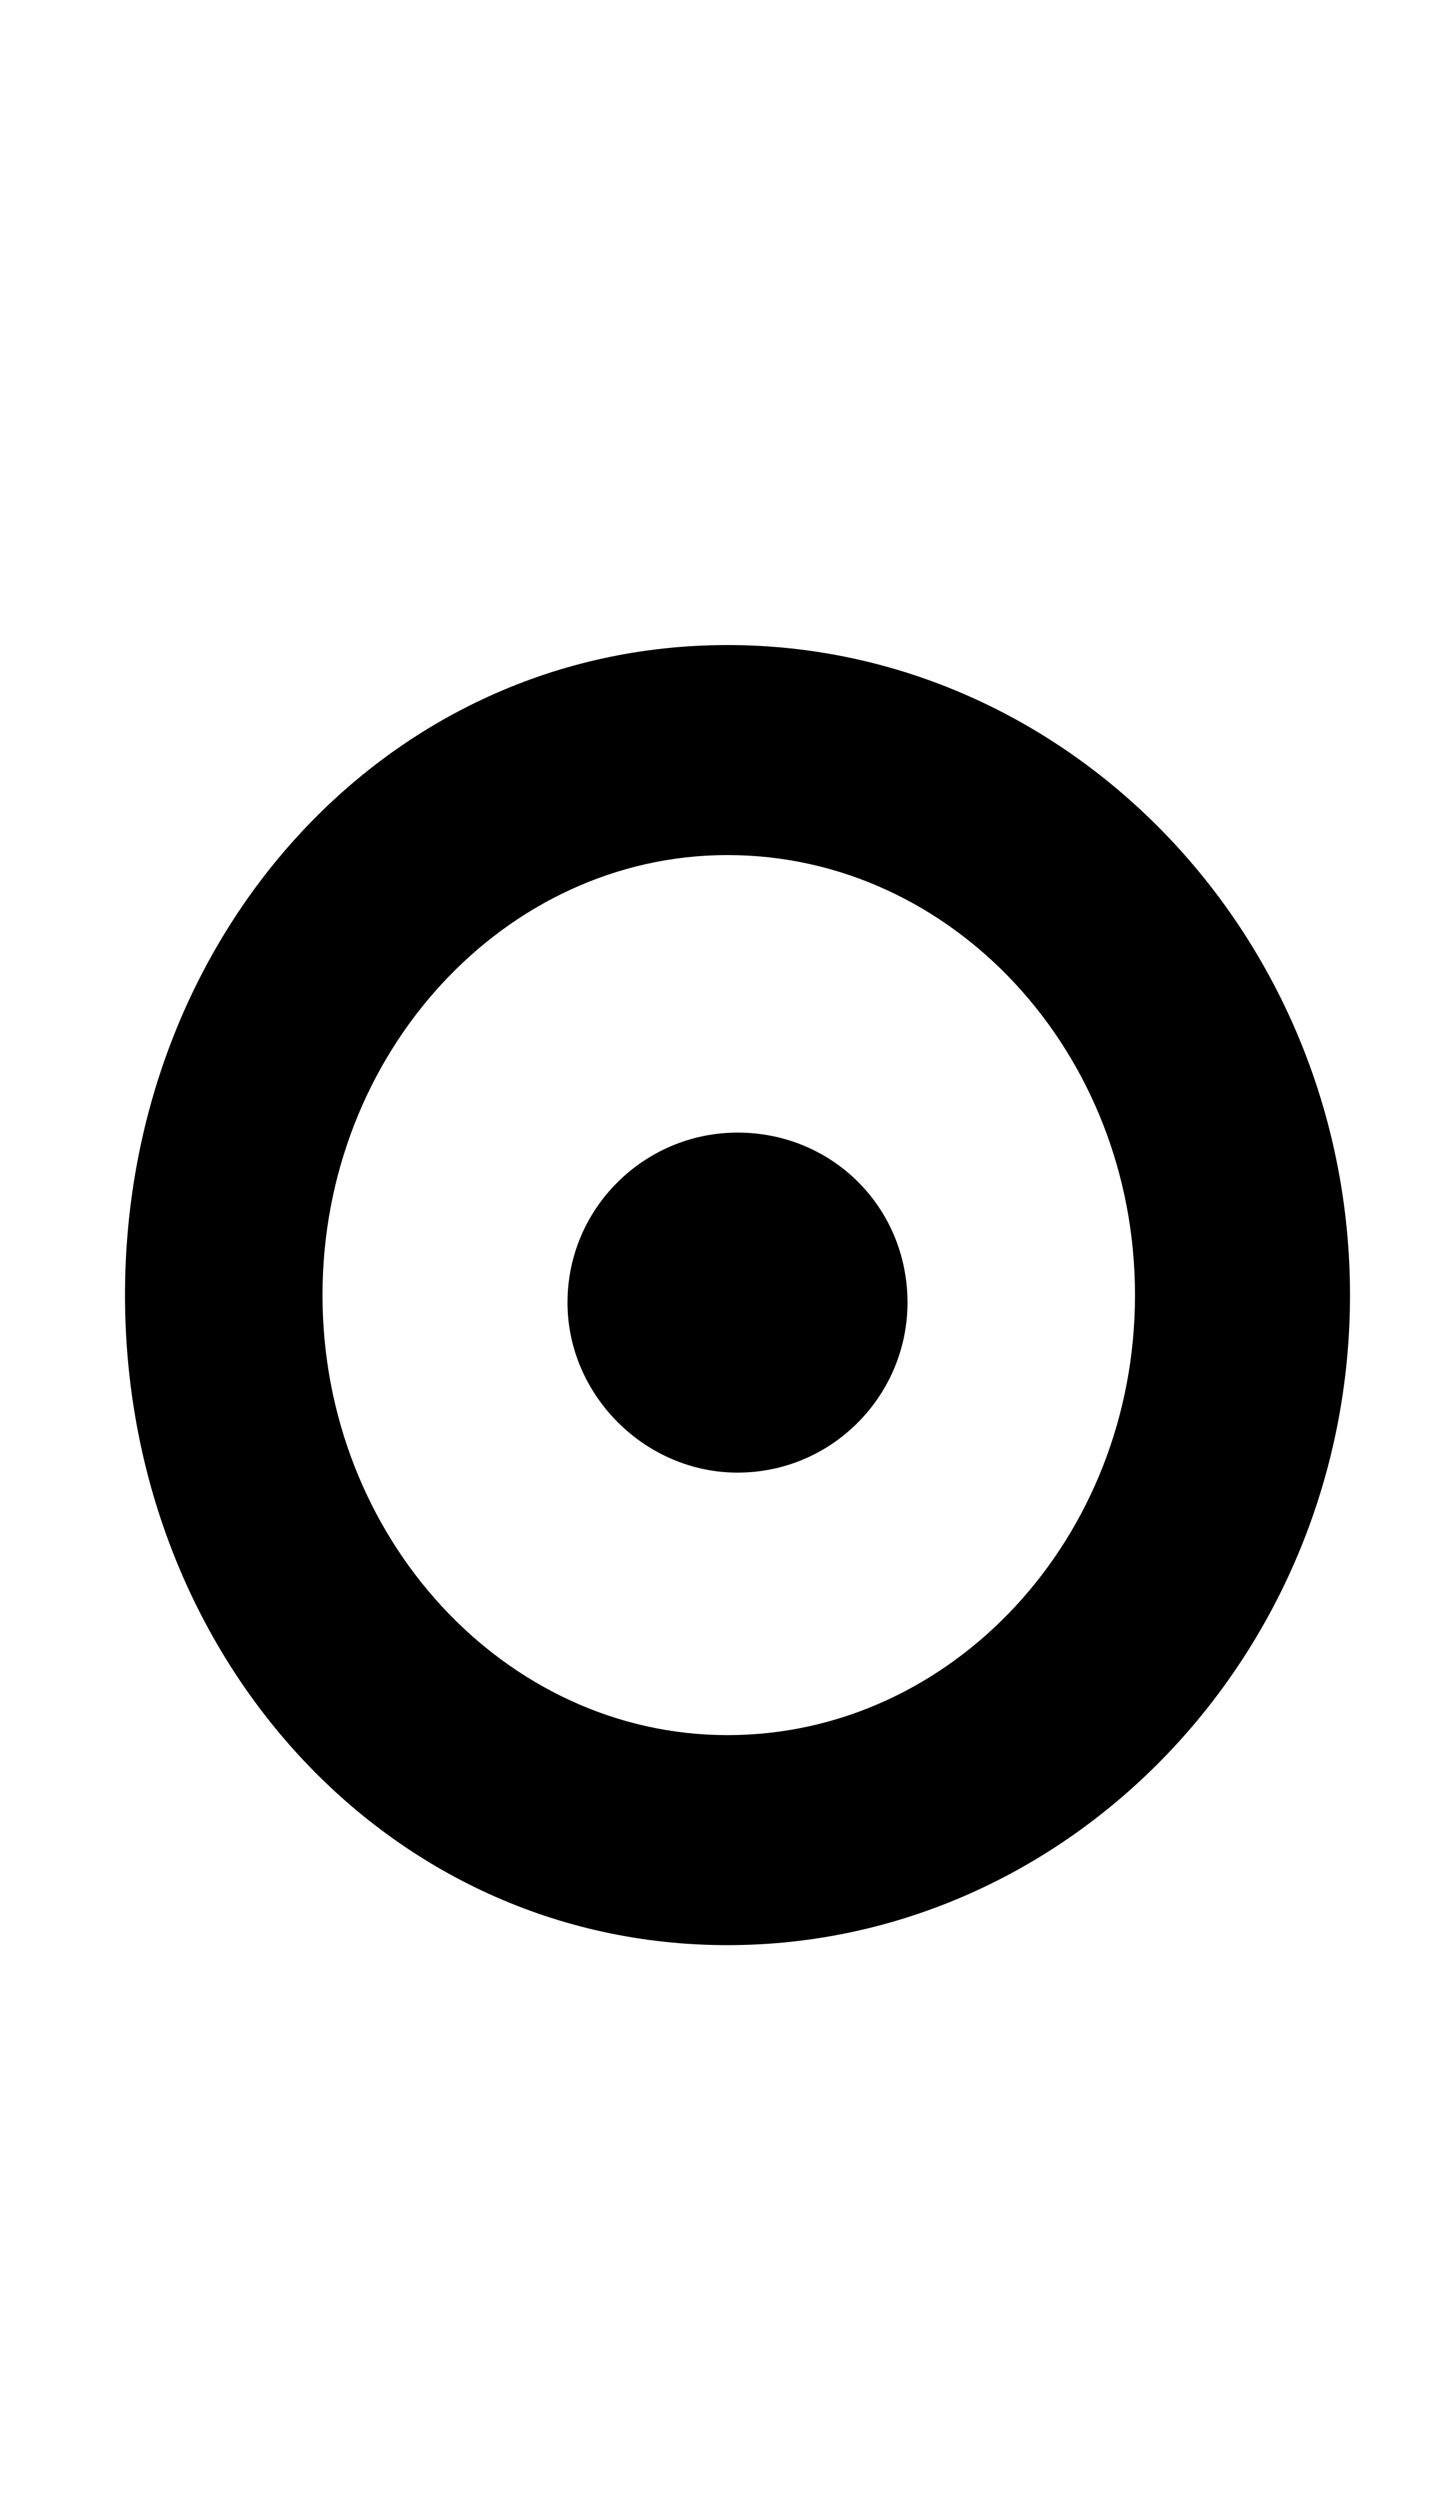 <?xml version="1.0" standalone="no"?>
<!DOCTYPE svg PUBLIC "-//W3C//DTD SVG 1.1//EN" "http://www.w3.org/Graphics/SVG/1.1/DTD/svg11.dtd" >
<svg xmlns="http://www.w3.org/2000/svg" xmlns:xlink="http://www.w3.org/1999/xlink" version="1.1" viewBox="-10 0 580 1000">
  <g transform="matrix(1 0 0 -1 0 761)">
   <path fill="currentColor"
d="M530 243c0 143 -112 260 -249 260s-241 -117 -241 -260s104 -260 241 -260s249 117 249 260zM444 243c0 -97 -73 -176 -163 -176c-89 0 -162 79 -162 176s73 176 162 176c90 0 163 -79 163 -176zM353 240c0 38 -30 68 -68 68c-37 0 -68 -30 -68 -68c0 -37 31 -68 68 -68
c38 0 68 31 68 68z" />
  </g>

</svg>
